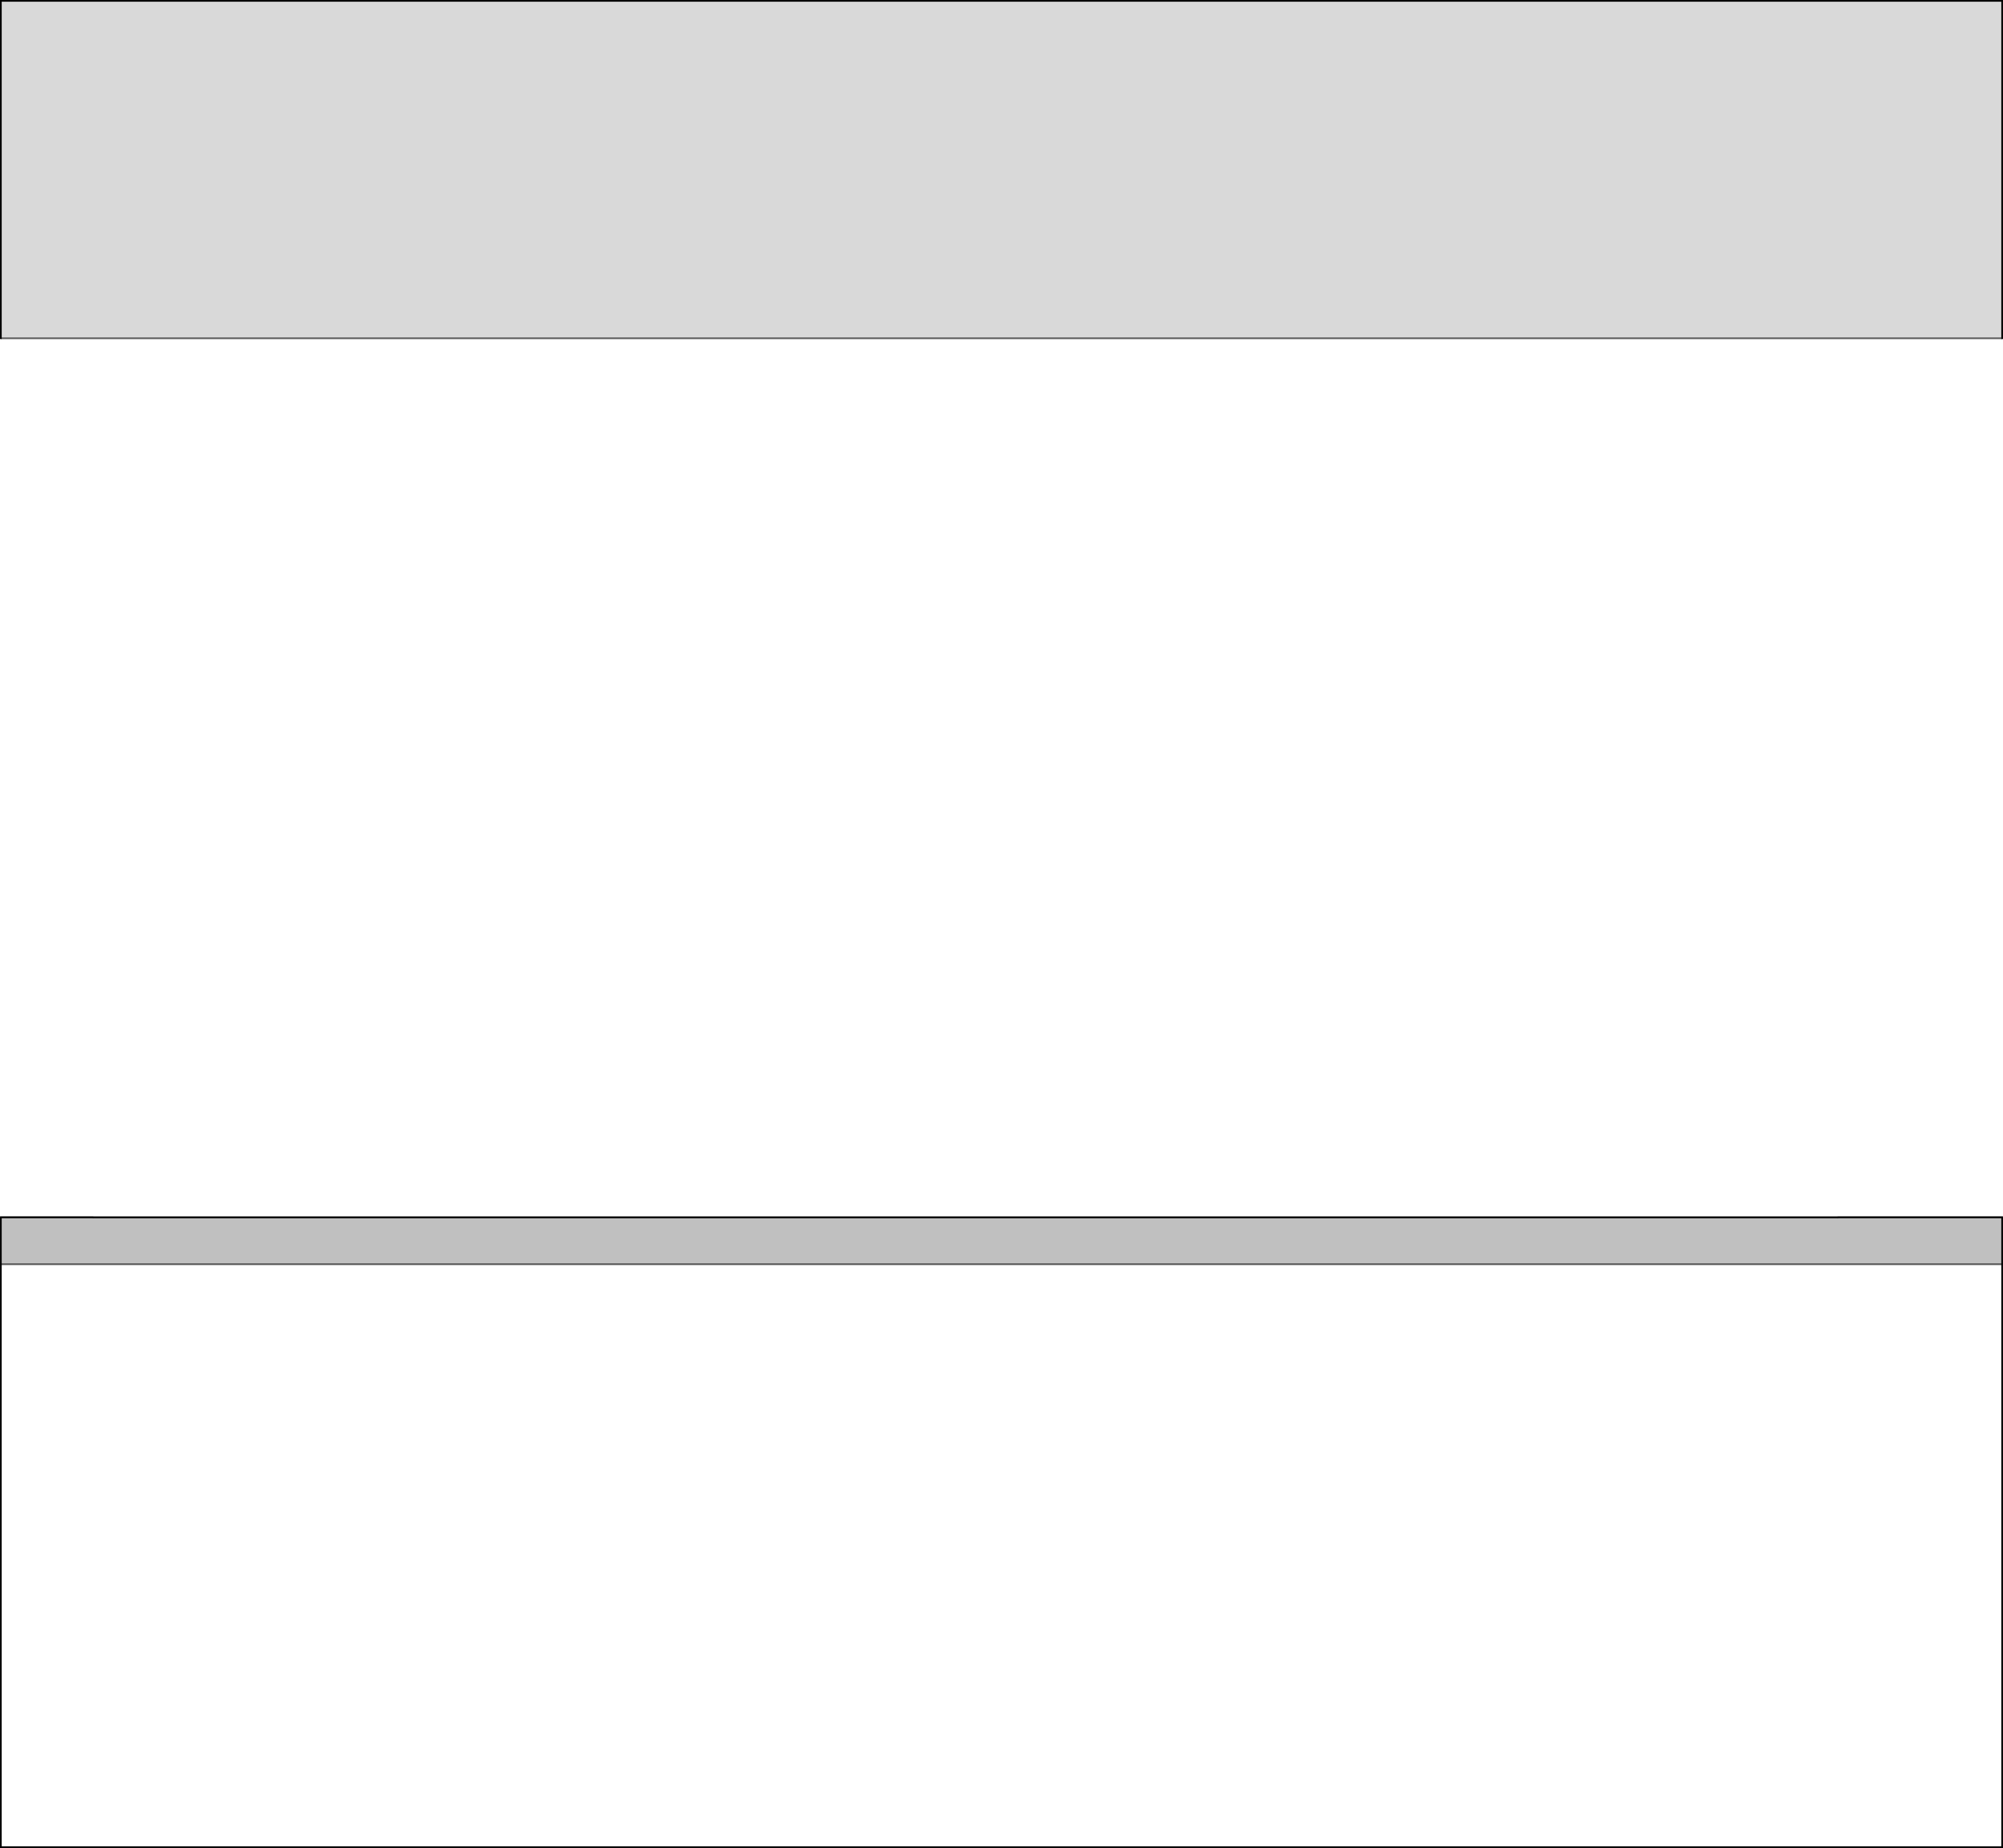 <?xml version="1.0" encoding="UTF-8" standalone="no"?>
<svg xmlns:xlink="http://www.w3.org/1999/xlink" height="1087.1px" width="1178.05px" xmlns="http://www.w3.org/2000/svg">
  <g transform="matrix(1.0, 0.0, 0.0, 1.0, 0.5, 128.5)">
    <path d="M1177.05 70.5 L0.0 70.5 0.0 -128.0 1177.05 -128.0 1177.05 70.5" fill="#000000" fill-opacity="0.149" fill-rule="evenodd" stroke="none"/>
    <path d="M0.0 587.65 L0.0 587.55 1177.05 587.55 1177.05 587.65 1080.5 587.65 54.2 587.65 0.0 587.65" fill="#dadbdc" fill-rule="evenodd" stroke="none"/>
    <path d="M0.0 587.65 L54.2 587.65 1080.5 587.65 1177.05 587.65 1177.05 615.2 0.0 615.2 0.0 587.65" fill="#000000" fill-opacity="0.247" fill-rule="evenodd" stroke="none"/>
    <path d="M1177.05 615.2 L1177.05 958.1 0.0 958.1 0.0 615.2 1177.05 615.2" fill="#ffffff" fill-opacity="0.0" fill-rule="evenodd" stroke="none"/>
    <path d="M1177.05 587.65 L1177.05 587.55 0.0 587.55 0.0 587.65 0.0 615.2 0.0 958.1 1177.05 958.1 1177.05 615.2 1177.05 587.65 M54.2 587.65 L1080.5 587.65 M1177.05 70.5 L1177.05 -128.0 0.0 -128.0 0.0 70.5" fill="none" stroke="#000000" stroke-linecap="round" stroke-linejoin="miter-clip" stroke-miterlimit="4.0" stroke-width="1.0"/>
    <path d="M0.0 587.65 L54.2 587.65 M1080.5 587.65 L1177.05 587.65 M1177.05 615.2 L0.0 615.2 M0.0 70.5 L1177.05 70.5" fill="none" stroke="#000000" stroke-linecap="round" stroke-linejoin="miter-clip" stroke-miterlimit="4.0" stroke-opacity="0.6" stroke-width="1.0"/>
  </g>
</svg>

